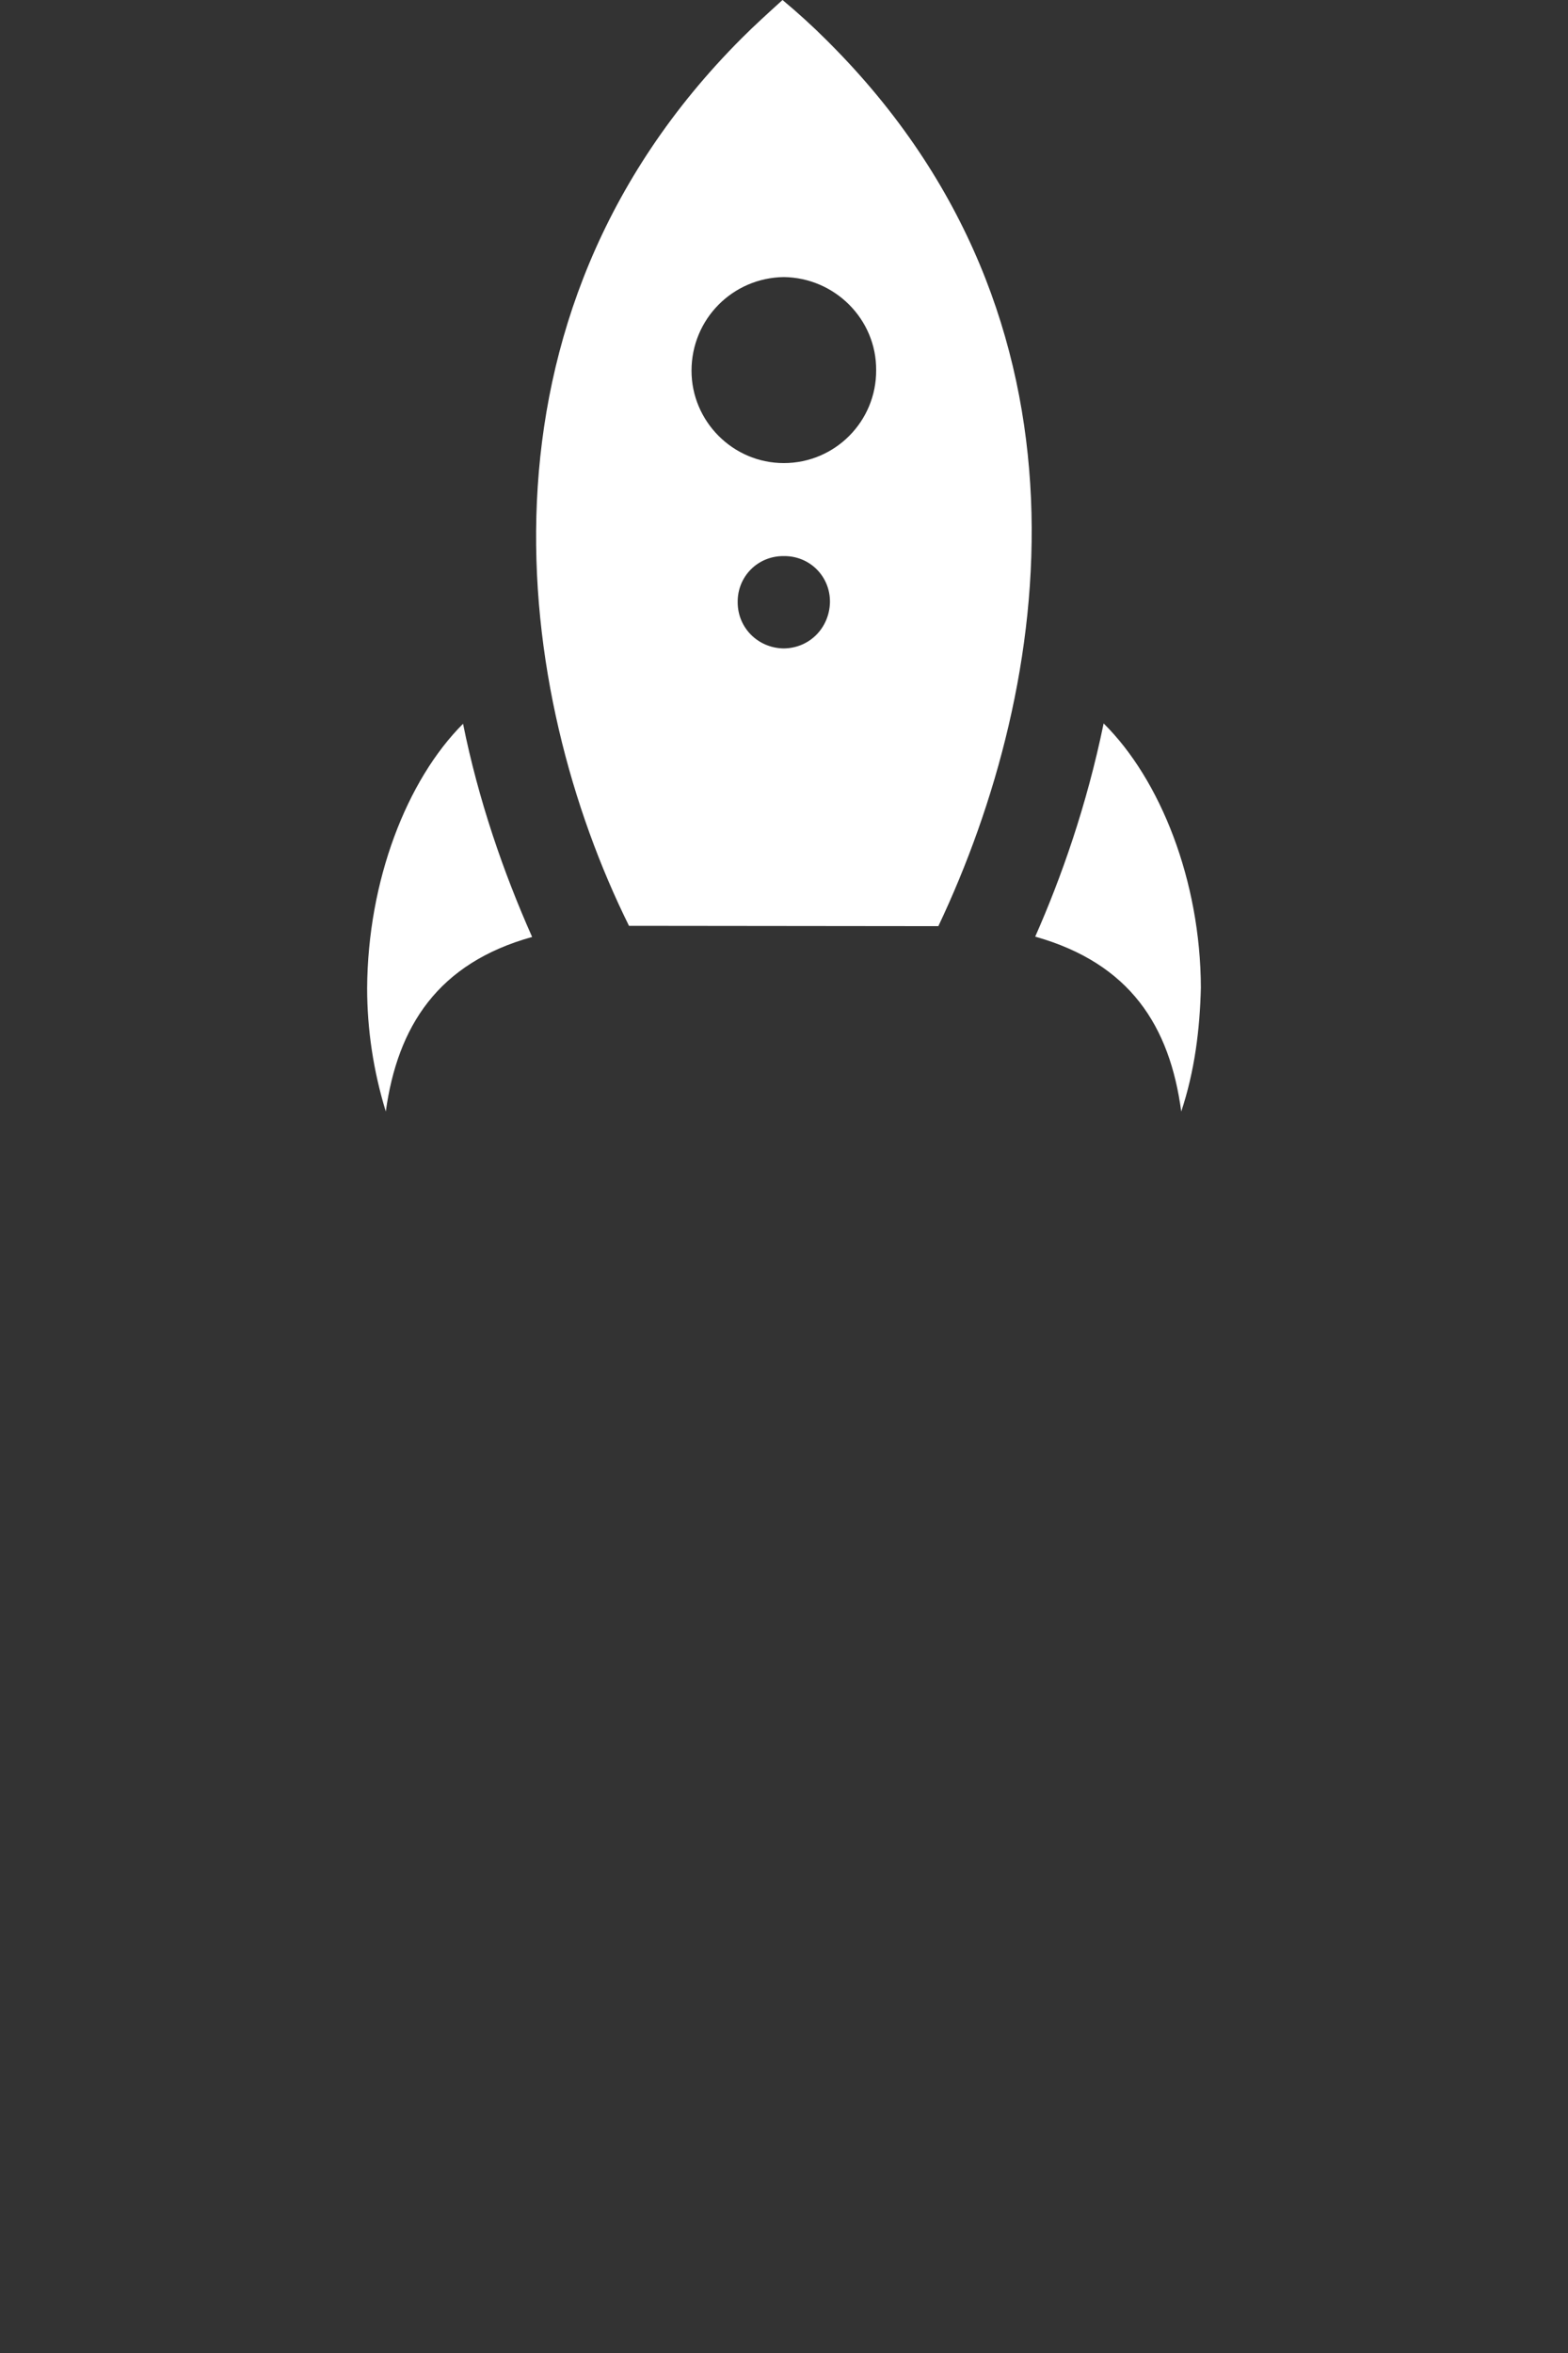 <?xml version="1.0" encoding="utf-8"?>
<!-- Generator: Adobe Illustrator 16.0.0, SVG Export Plug-In . SVG Version: 6.00 Build 0)  -->
<!DOCTYPE svg PUBLIC "-//W3C//DTD SVG 1.1//EN" "http://www.w3.org/Graphics/SVG/1.1/DTD/svg11.dtd">
<svg version="1.1" id="Layer_1" xmlns="http://www.w3.org/2000/svg" xmlns:xlink="http://www.w3.org/1999/xlink" x="0px" y="0px"
	 width="100px" height="150px" viewBox="0 0 100 150" enable-background="new 0 0 100 150" xml:space="preserve">
<rect x="0" y="0" width="100" height="150" fill="#333333" stroke="none"/>
<g id="XMLID_1_">
	<g>
		<path fill="#FFFFFF" d="M70.385,46.118c3.613,3.57,6.181,10.021,6.201,16.847c-0.063,2.651-0.396,5.324-1.252,7.892
			c-0.73-5.448-3.258-9.437-9.313-11.148C67.672,55.972,69.301,51.379,70.385,46.118z"/>
		<path fill="#FFFFFF" d="M52.87,2.715c17.767,17.766,14.259,40.939,6.974,56.326L40.114,59.02
			c-7.286-14.718-10.773-38.622,7.203-56.598C48.131,1.608,49.008,0.815,49.906,0c1.002,0.835,1.941,1.691,2.839,2.589L52.87,2.715z
			 M49.989,35.45c-1.65-0.021-2.964,1.294-2.943,2.944c0,1.628,1.294,2.923,2.943,2.943c1.649-0.021,2.902-1.315,2.942-2.943
			C52.954,36.744,51.639,35.429,49.989,35.45z M55.877,23.592c0.021-3.236-2.631-5.887-5.888-5.929
			c-3.257,0.042-5.887,2.672-5.887,5.971c0,3.215,2.63,5.887,5.887,5.887S55.897,26.869,55.877,23.592z"/>
		<path fill="#FFFFFF" d="M23.414,62.987c0.042-6.848,2.526-13.257,6.117-16.848c0.981,4.865,2.568,9.458,4.405,13.591
			c-6.013,1.67-8.581,5.699-9.332,11.127C23.81,68.268,23.414,65.617,23.414,62.987z"/>
	</g>
</g>
</svg>
